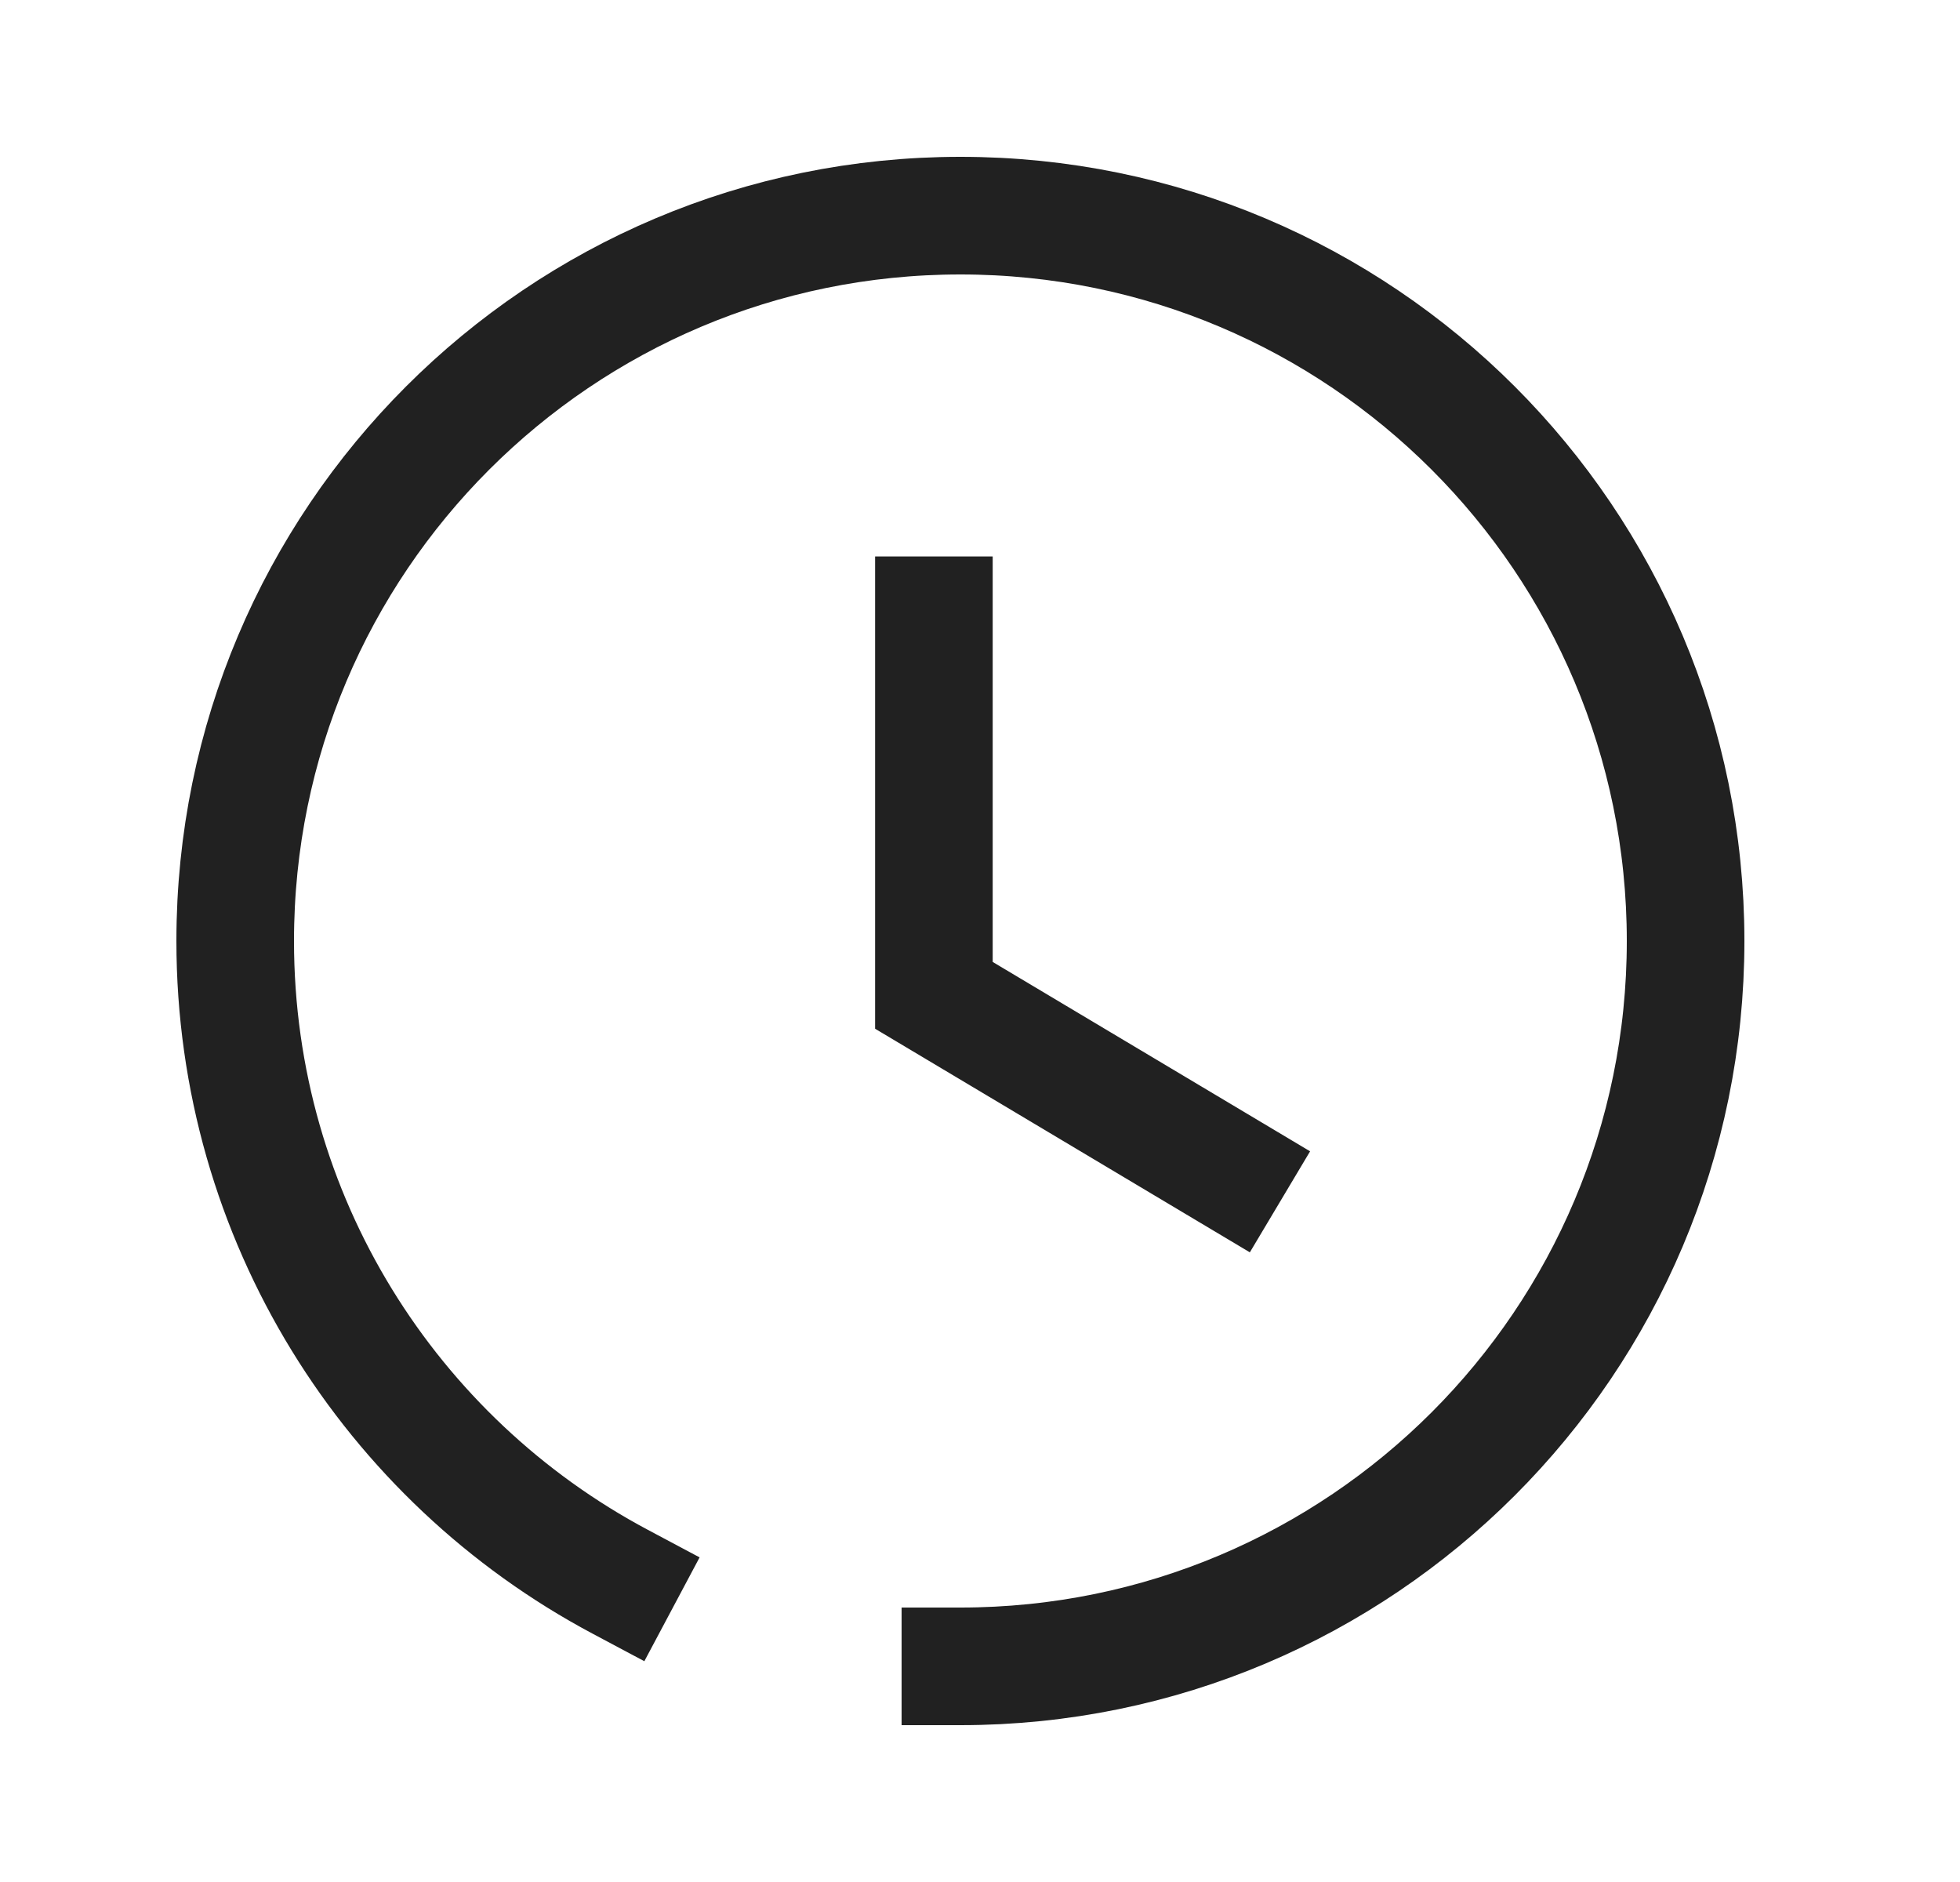 <svg width="25" height="24" viewBox="0 0 25 24" fill="none" xmlns="http://www.w3.org/2000/svg">
<path d="M7.909 20.17C4.988 18.615 3 15.54 3 12C3 6.891 7.141 2.75 12.25 2.75C17.359 2.75 21.5 6.891 21.5 12C21.5 17.109 17.359 21.25 12.25 21.25" stroke="#212121" stroke-width="1.5" stroke-linecap="square"/>
<path d="M15.682 14.942L11.912 12.693V7.846" stroke="#212121" stroke-width="1.5" stroke-linecap="square"/>
</svg>
